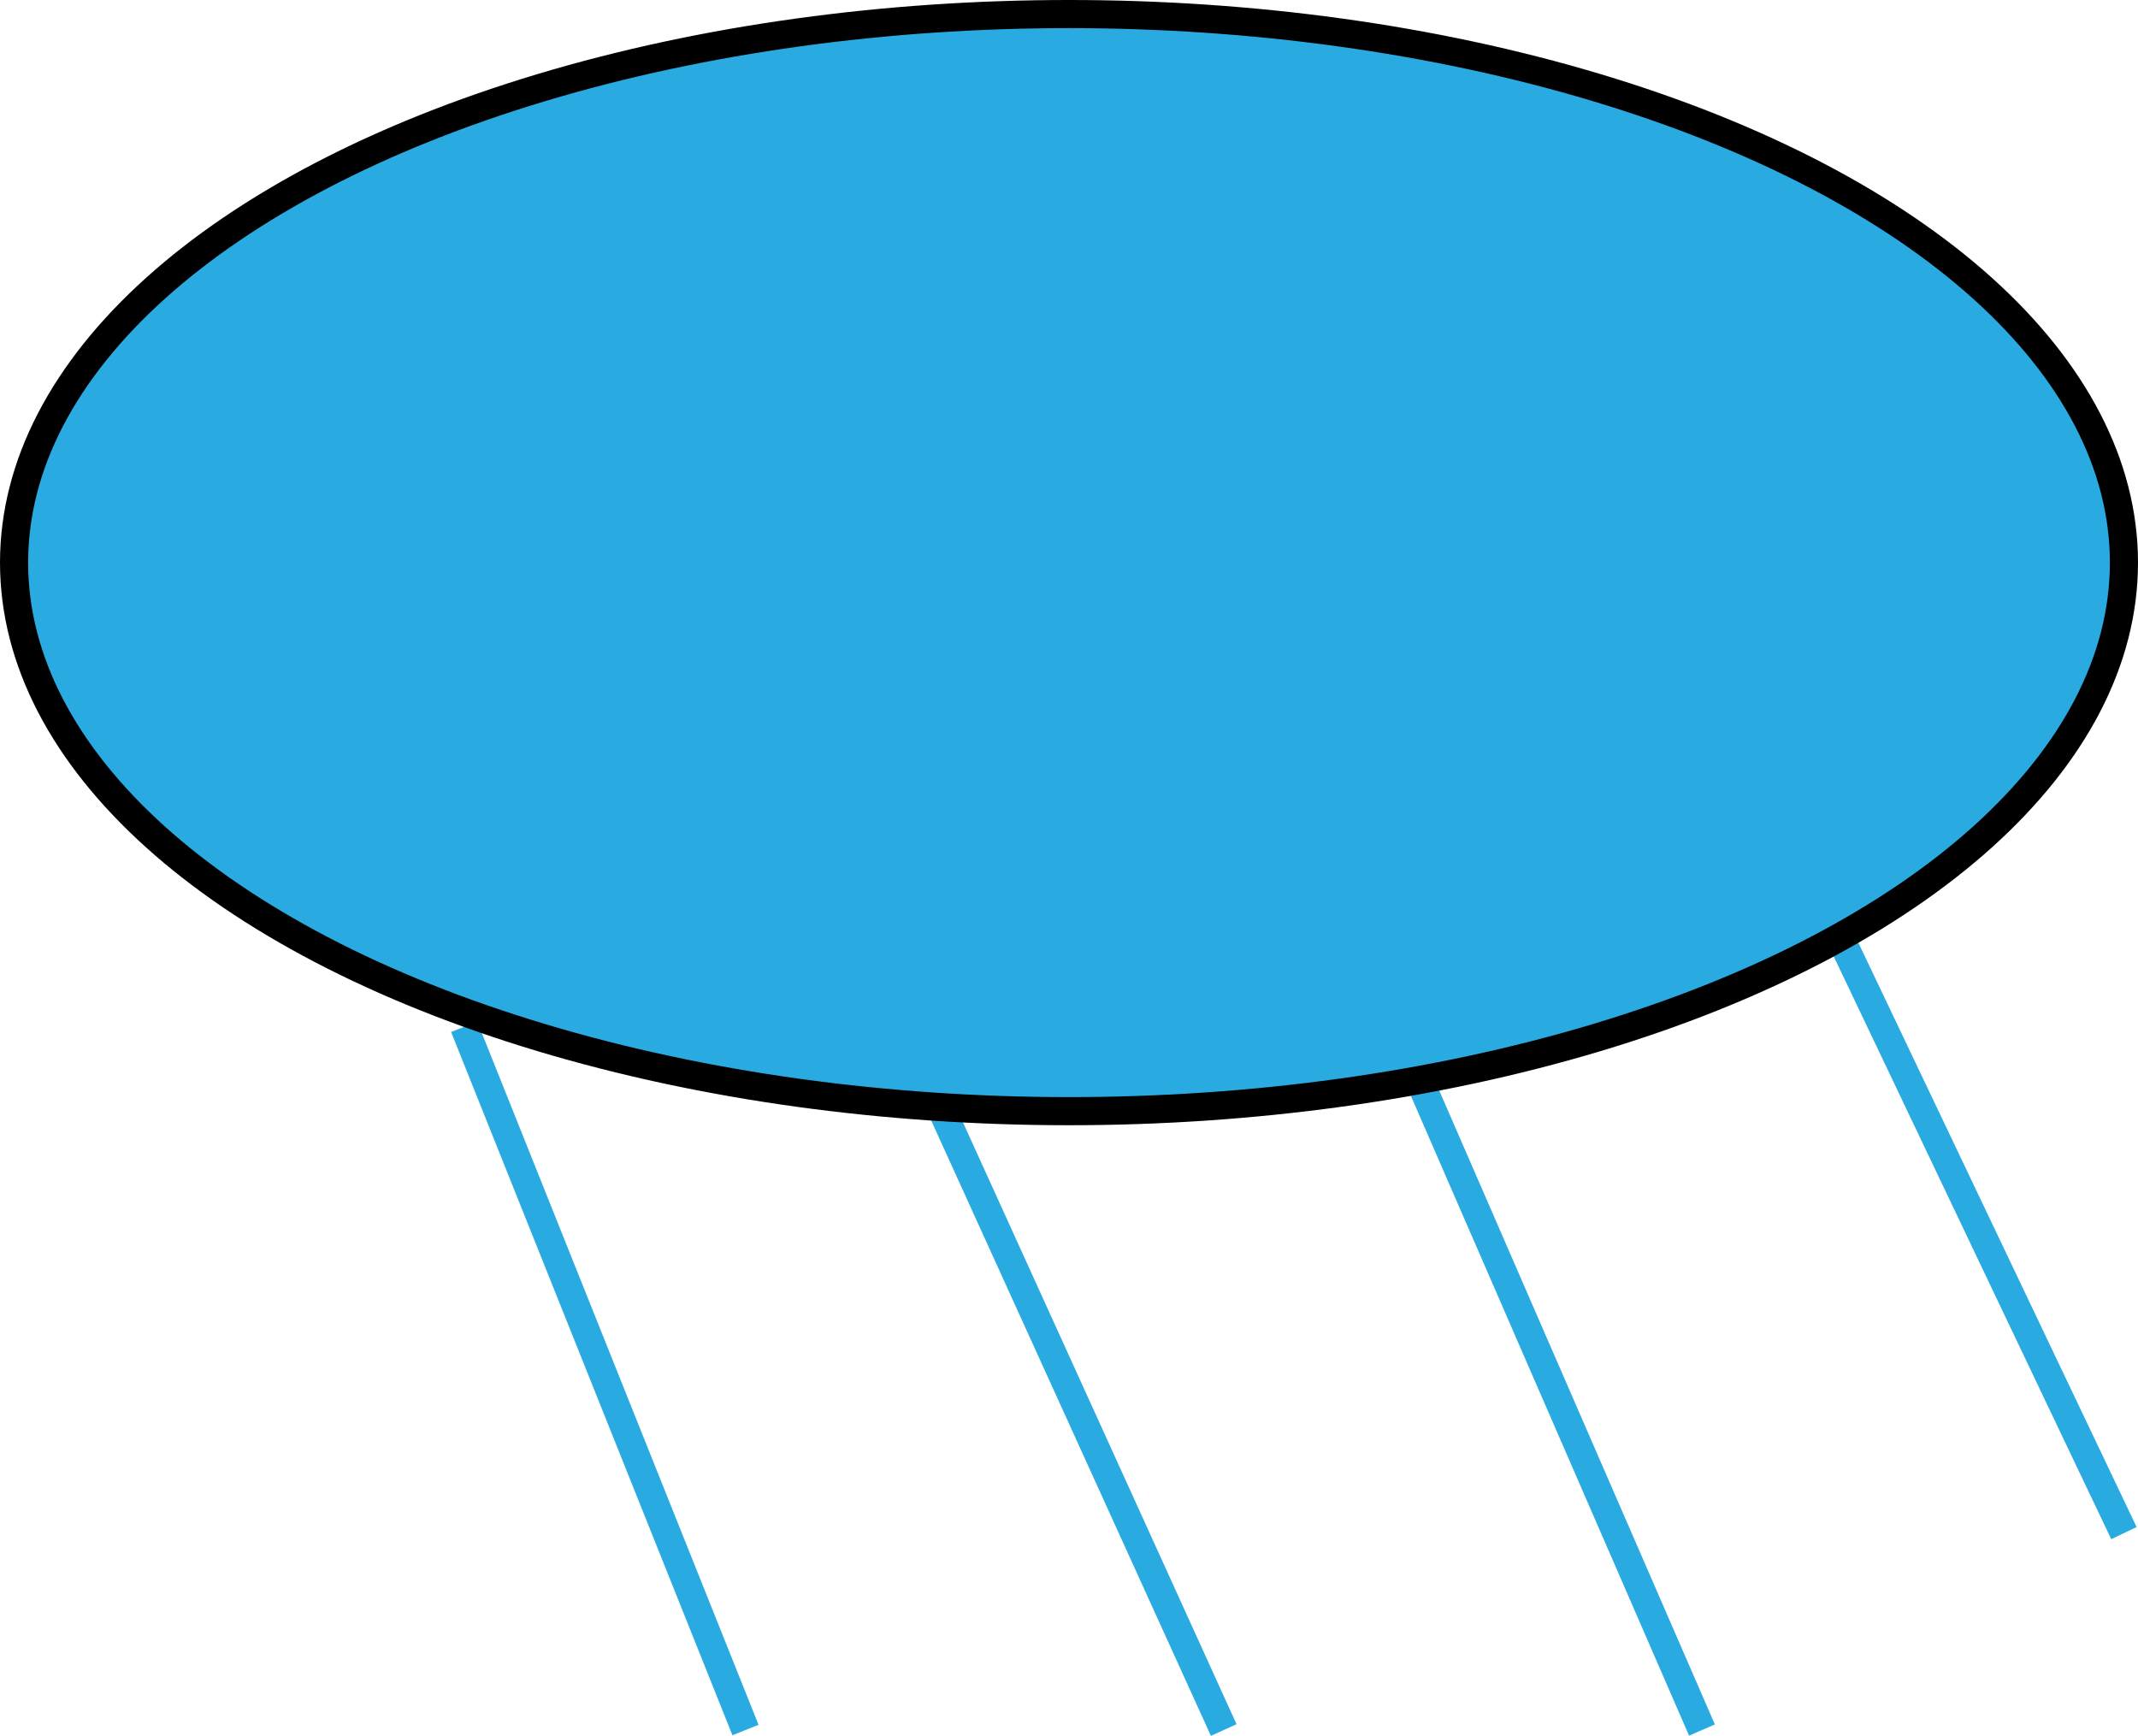 <svg id="Ebene_1" data-name="Ebene 1" xmlns="http://www.w3.org/2000/svg" viewBox="0 0 76 61.71">
  <defs>
    <style>
      .cls-1 {
        fill: none;
        stroke: #29abe2;
      }

      .cls-1, .cls-2 {
        stroke-miterlimit: 10;
      }

      .cls-2 {
        fill: #29abe2;
        stroke: #000;
      }
    </style>
  </defs>
  <title>Rain</title>
  <line class="cls-1" x1="26.5" y1="61.5" x2="16.5" y2="36.5"/>
  <line class="cls-1" x1="43.5" y1="61.5" x2="33.5" y2="39.5"/>
  <line class="cls-1" x1="60.5" y1="61.5" x2="50.5" y2="38.5"/>
  <line class="cls-1" x1="75.5" y1="54.5" x2="65.5" y2="33.5"/>
  <ellipse class="cls-2" cx="38" cy="20" rx="37.5" ry="19.5"/>
</svg>
